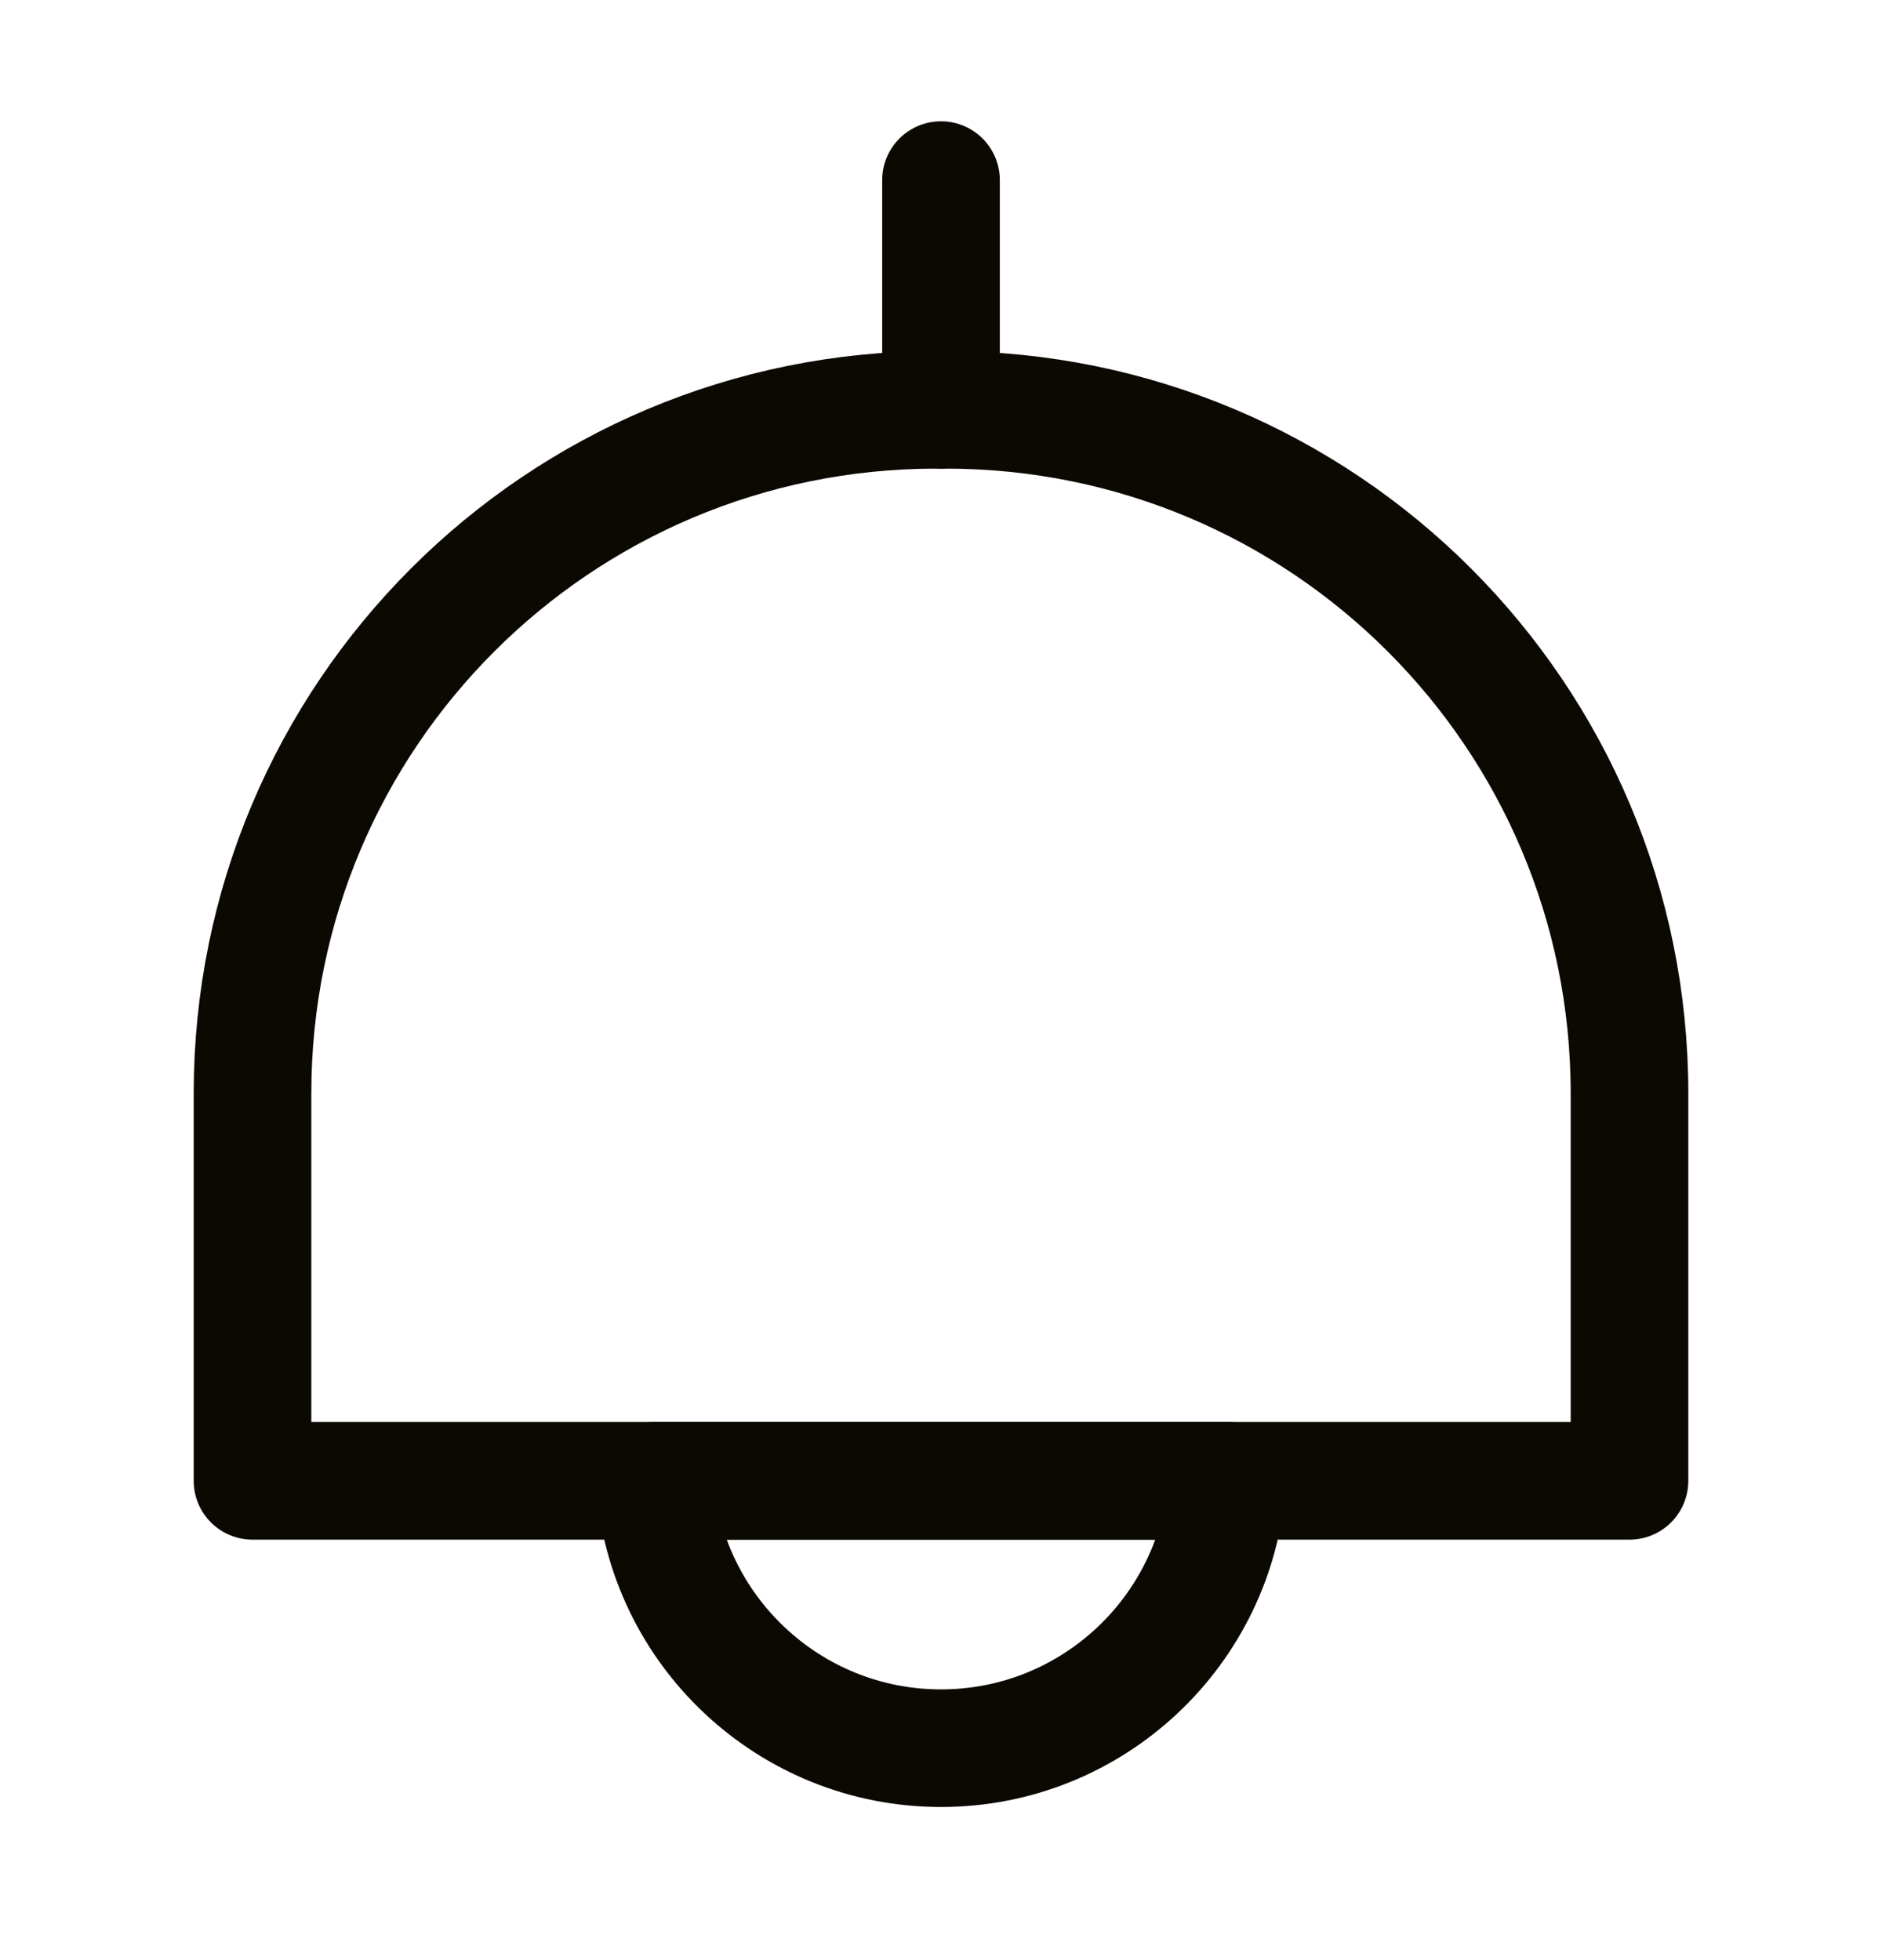 <svg width="24" height="25" viewBox="0 0 24 25" fill="none" xmlns="http://www.w3.org/2000/svg">
<path d="M20.78 13.947V18.887H3.22V13.947C3.22 9.127 7.12 5.227 11.94 5.227H12.06C16.88 5.227 20.78 9.127 20.78 13.947Z" stroke="#0C0903" stroke-width="1.5" stroke-linecap="round" stroke-linejoin="round"/>
<path d="M12 2.297V5.227" stroke="#0C0903" stroke-width="1.5" stroke-linecap="round" stroke-linejoin="round"/>
<path d="M15.65 18.887C15.52 20.797 13.93 22.297 12 22.297C10.07 22.297 8.48 20.797 8.35 18.887H15.65Z" stroke="#0C0903" stroke-width="1.5" stroke-linecap="round" stroke-linejoin="round"/>
</svg>
